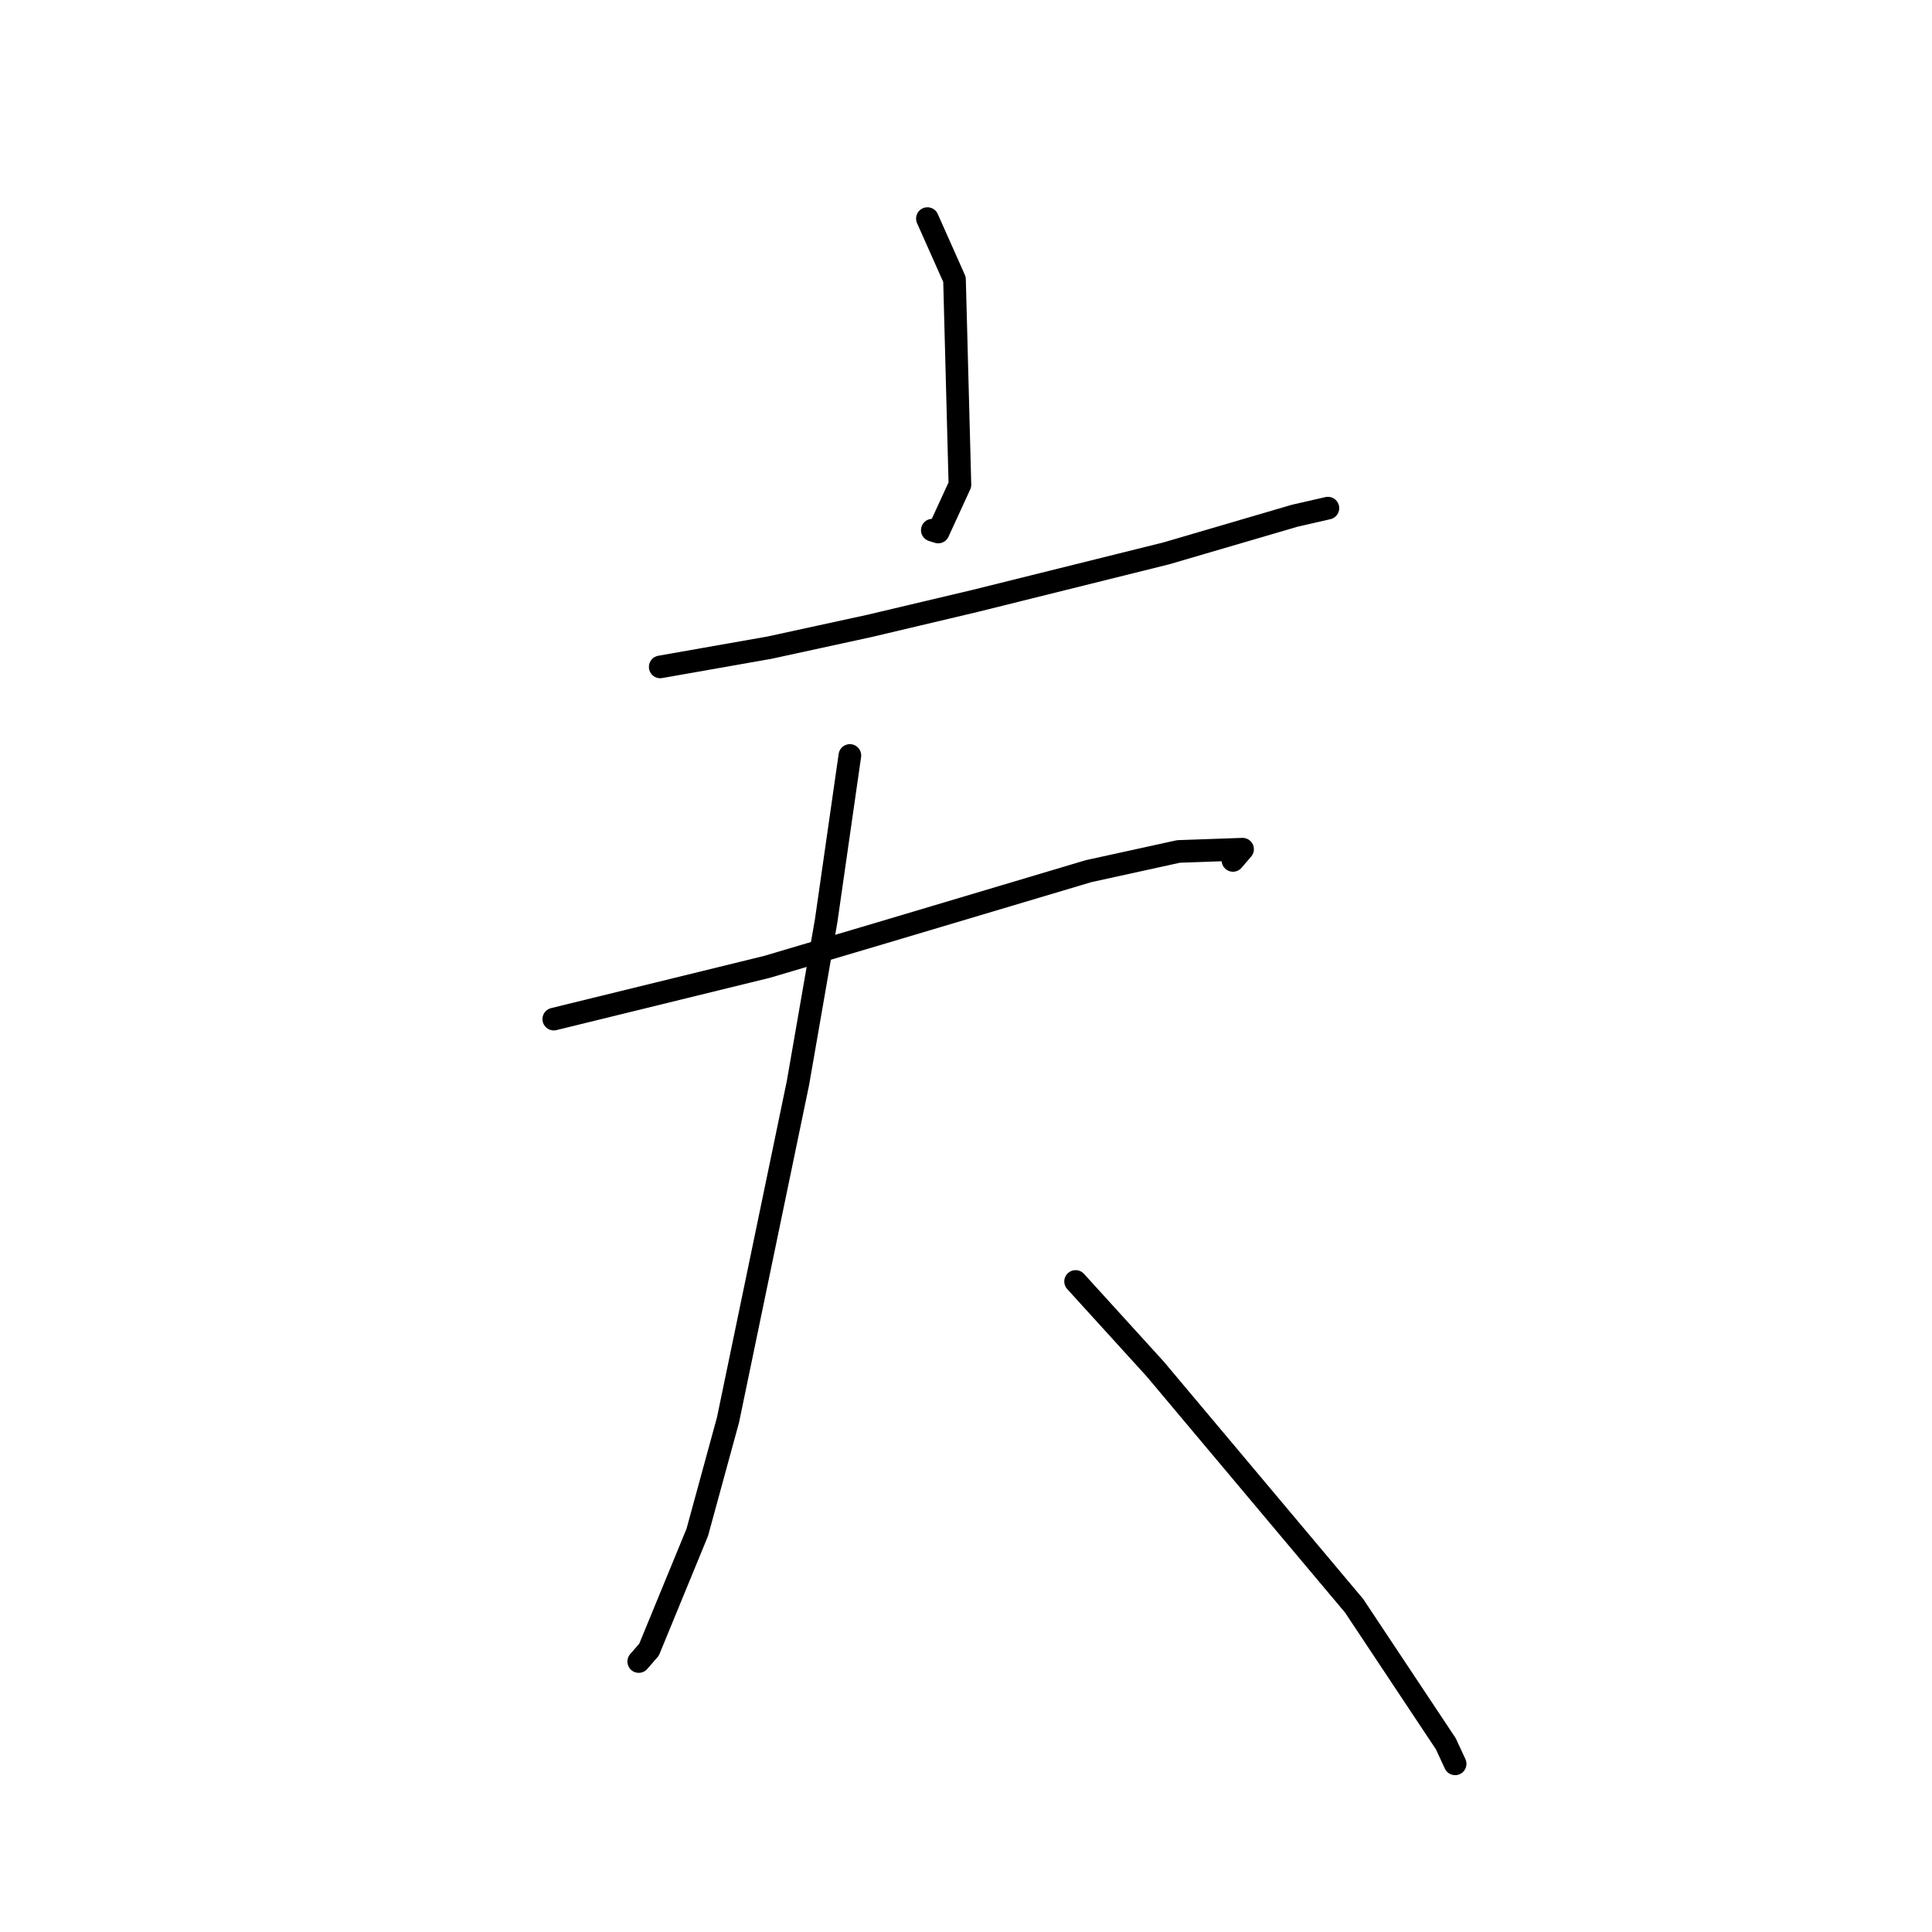 <?xml version="1.0" standalone="no"?>
    <svg width="256" height="256" xmlns="http://www.w3.org/2000/svg" version="1.1">
    <polyline stroke="black" stroke-width="3" stroke-linecap="round" fill="transparent" stroke-linejoin="round" points="122.887 28.965 126.476 37.028 127.195 64.231 124.316 70.494 123.537 70.249 " />
        <polyline stroke="black" stroke-width="3" stroke-linecap="round" fill="transparent" stroke-linejoin="round" points="87.482 88.368 101.959 85.818 115.261 82.924 129.154 79.636 154.537 73.324 171.558 68.337 175.528 67.428 175.925 67.337 175.953 67.331 " />
        <polyline stroke="black" stroke-width="3" stroke-linecap="round" fill="transparent" stroke-linejoin="round" points="73.379 135.037 101.652 128.108 116.453 123.718 144.249 115.431 156.157 112.822 164.647 112.523 163.467 113.899 163.374 114.008 " />
        <polyline stroke="black" stroke-width="3" stroke-linecap="round" fill="transparent" stroke-linejoin="round" points="112.613 100.104 109.472 121.998 105.733 143.507 96.468 188.131 92.391 203.048 86 218.591 84.76 220.018 84.636 220.161 " />
        <polyline stroke="black" stroke-width="3" stroke-linecap="round" fill="transparent" stroke-linejoin="round" points="142.522 169.8 153.066 181.394 179.436 212.786 191.581 231.063 192.813 233.718 " />
        </svg>